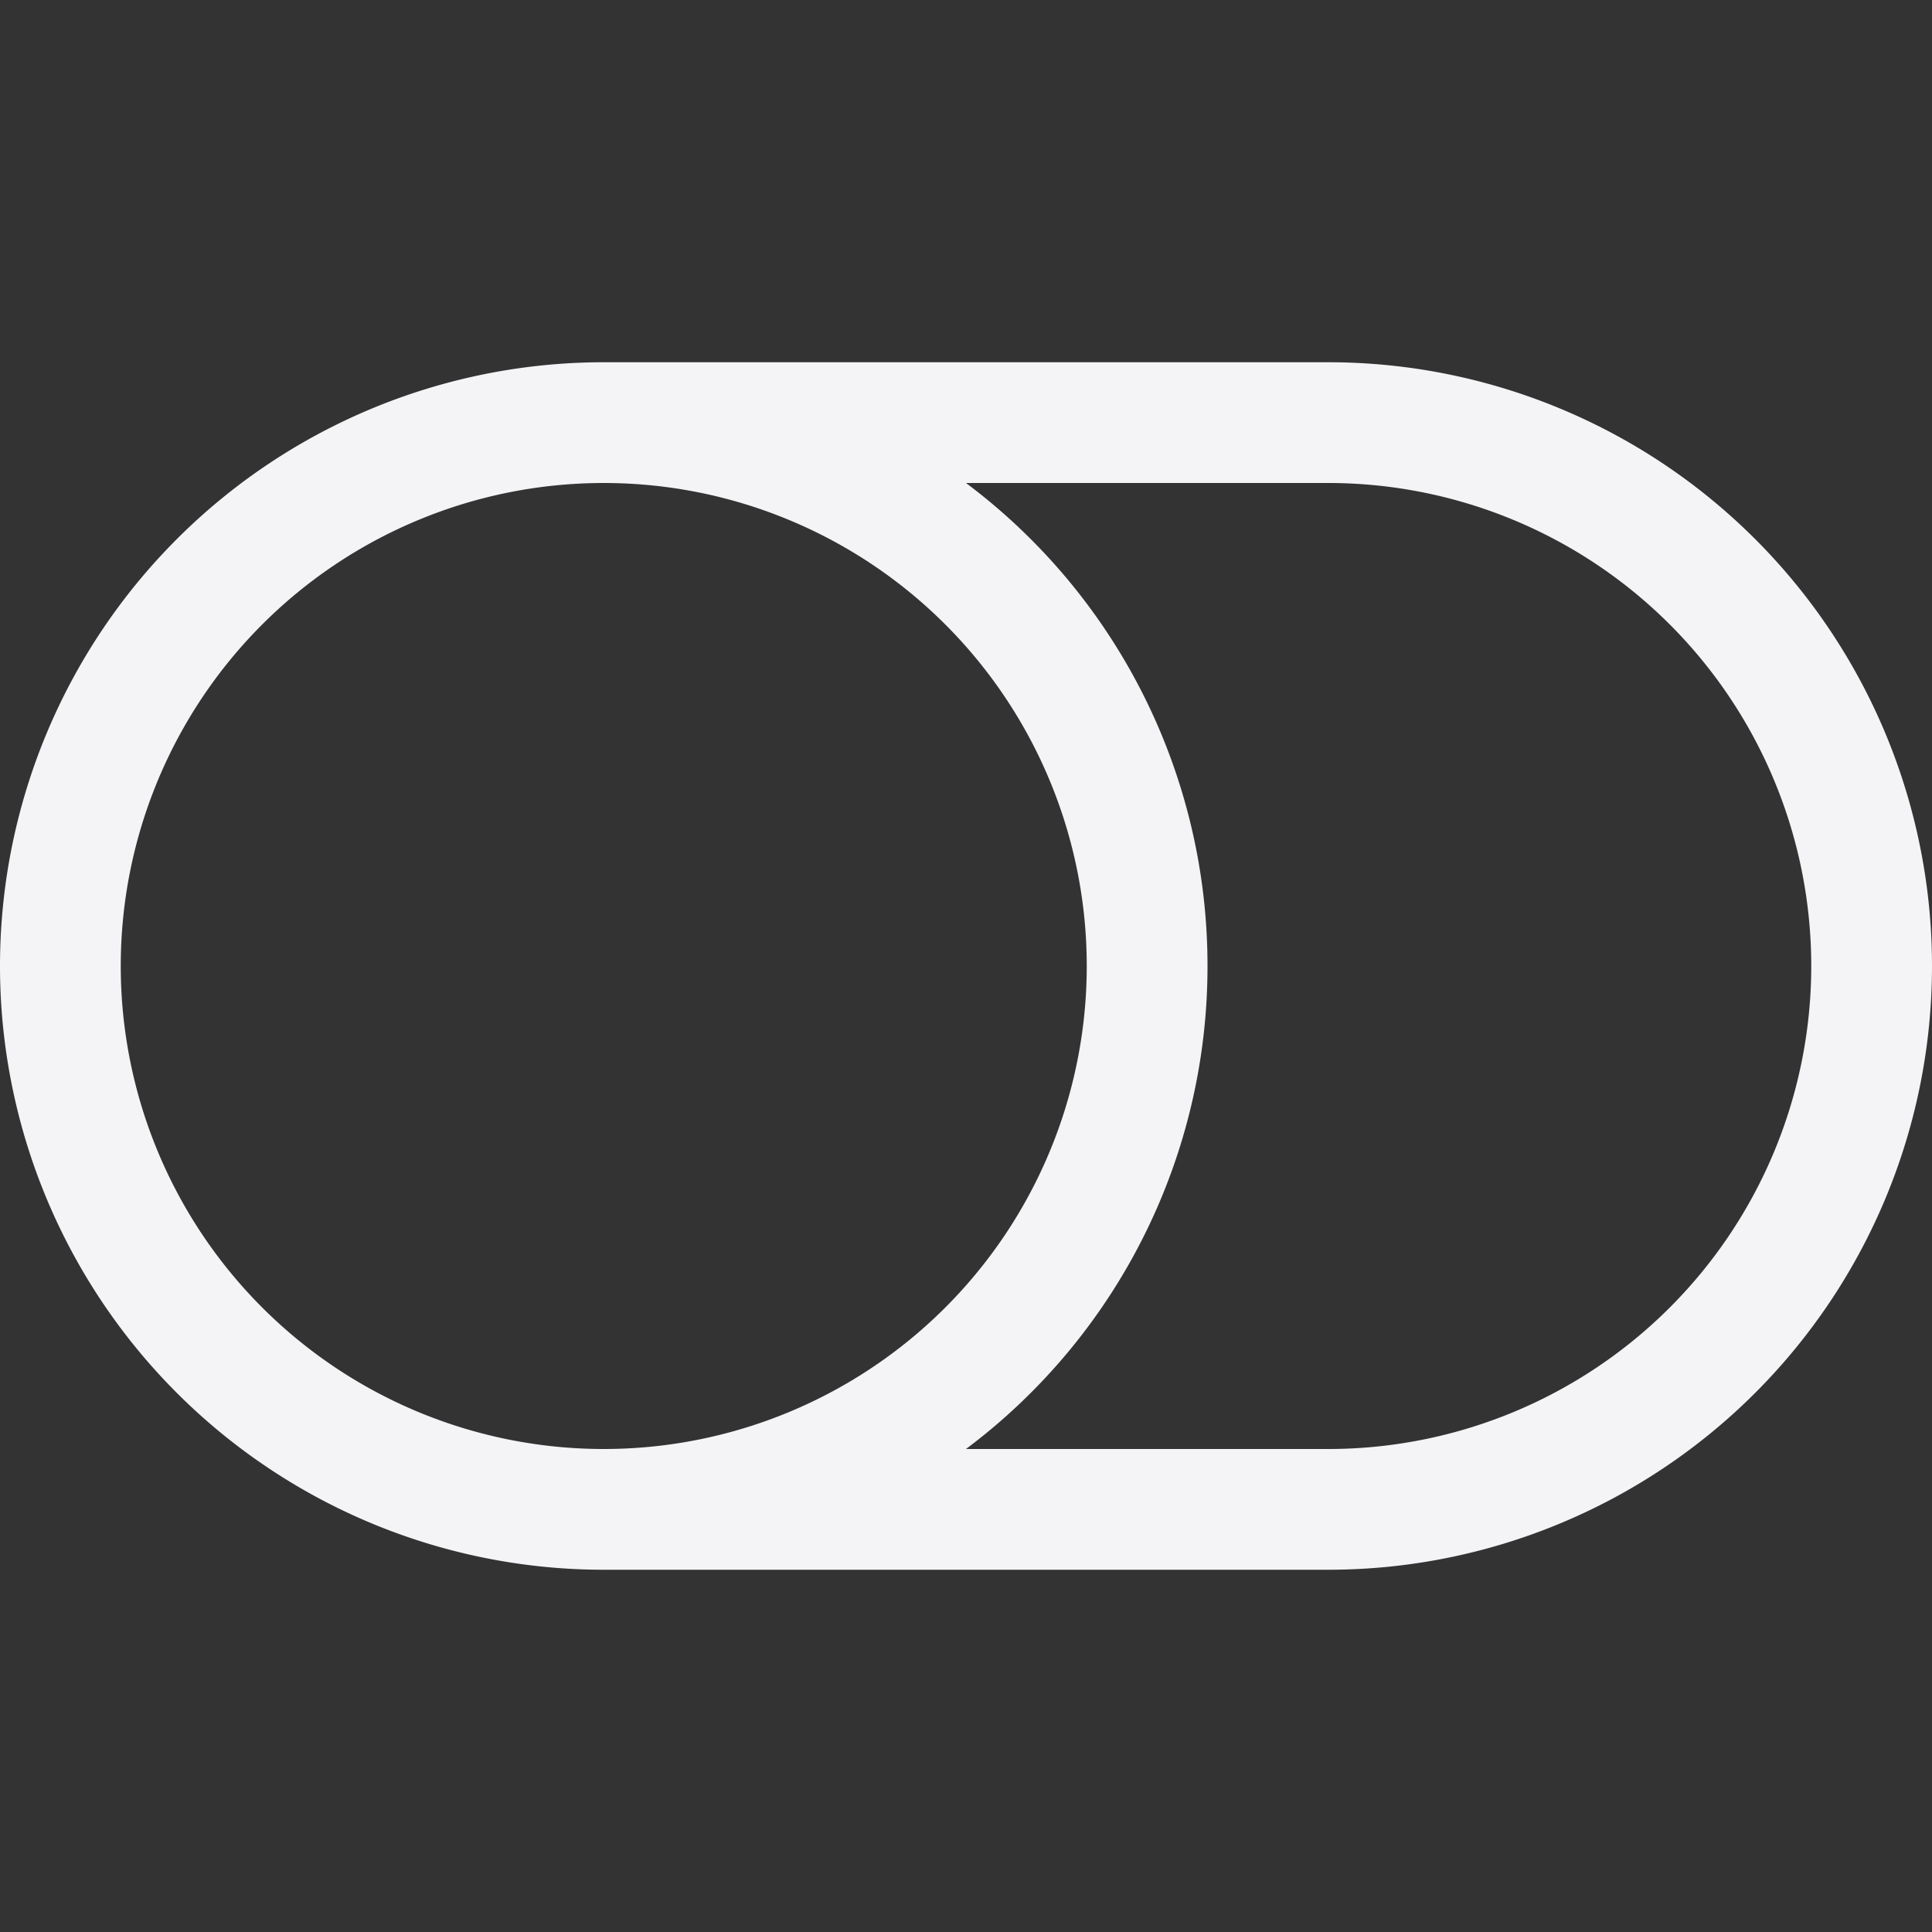 <svg xmlns="http://www.w3.org/2000/svg" width="16" height="16" fill="#f4f4f4" class="bi bi-toggle-off">
    <rect width="100%" height="100%" fill="#333333" stroke="none"/>
    <path d="M11 4a4 4 0 0 1 0 8H8a4.992 4.992 0 0 0 2-4 4.992 4.992 0 0 0-2-4h3zm-6 8a4 4 0 1 1 0-8 4 4 0 0 1 0 8zM0 8a5 5 0 0 0 5 5h6a5 5 0 0 0 0-10H5a5 5 0 0 0-5 5z" style="fill:#f4f4f7;fill-opacity:1"/>
</svg>
